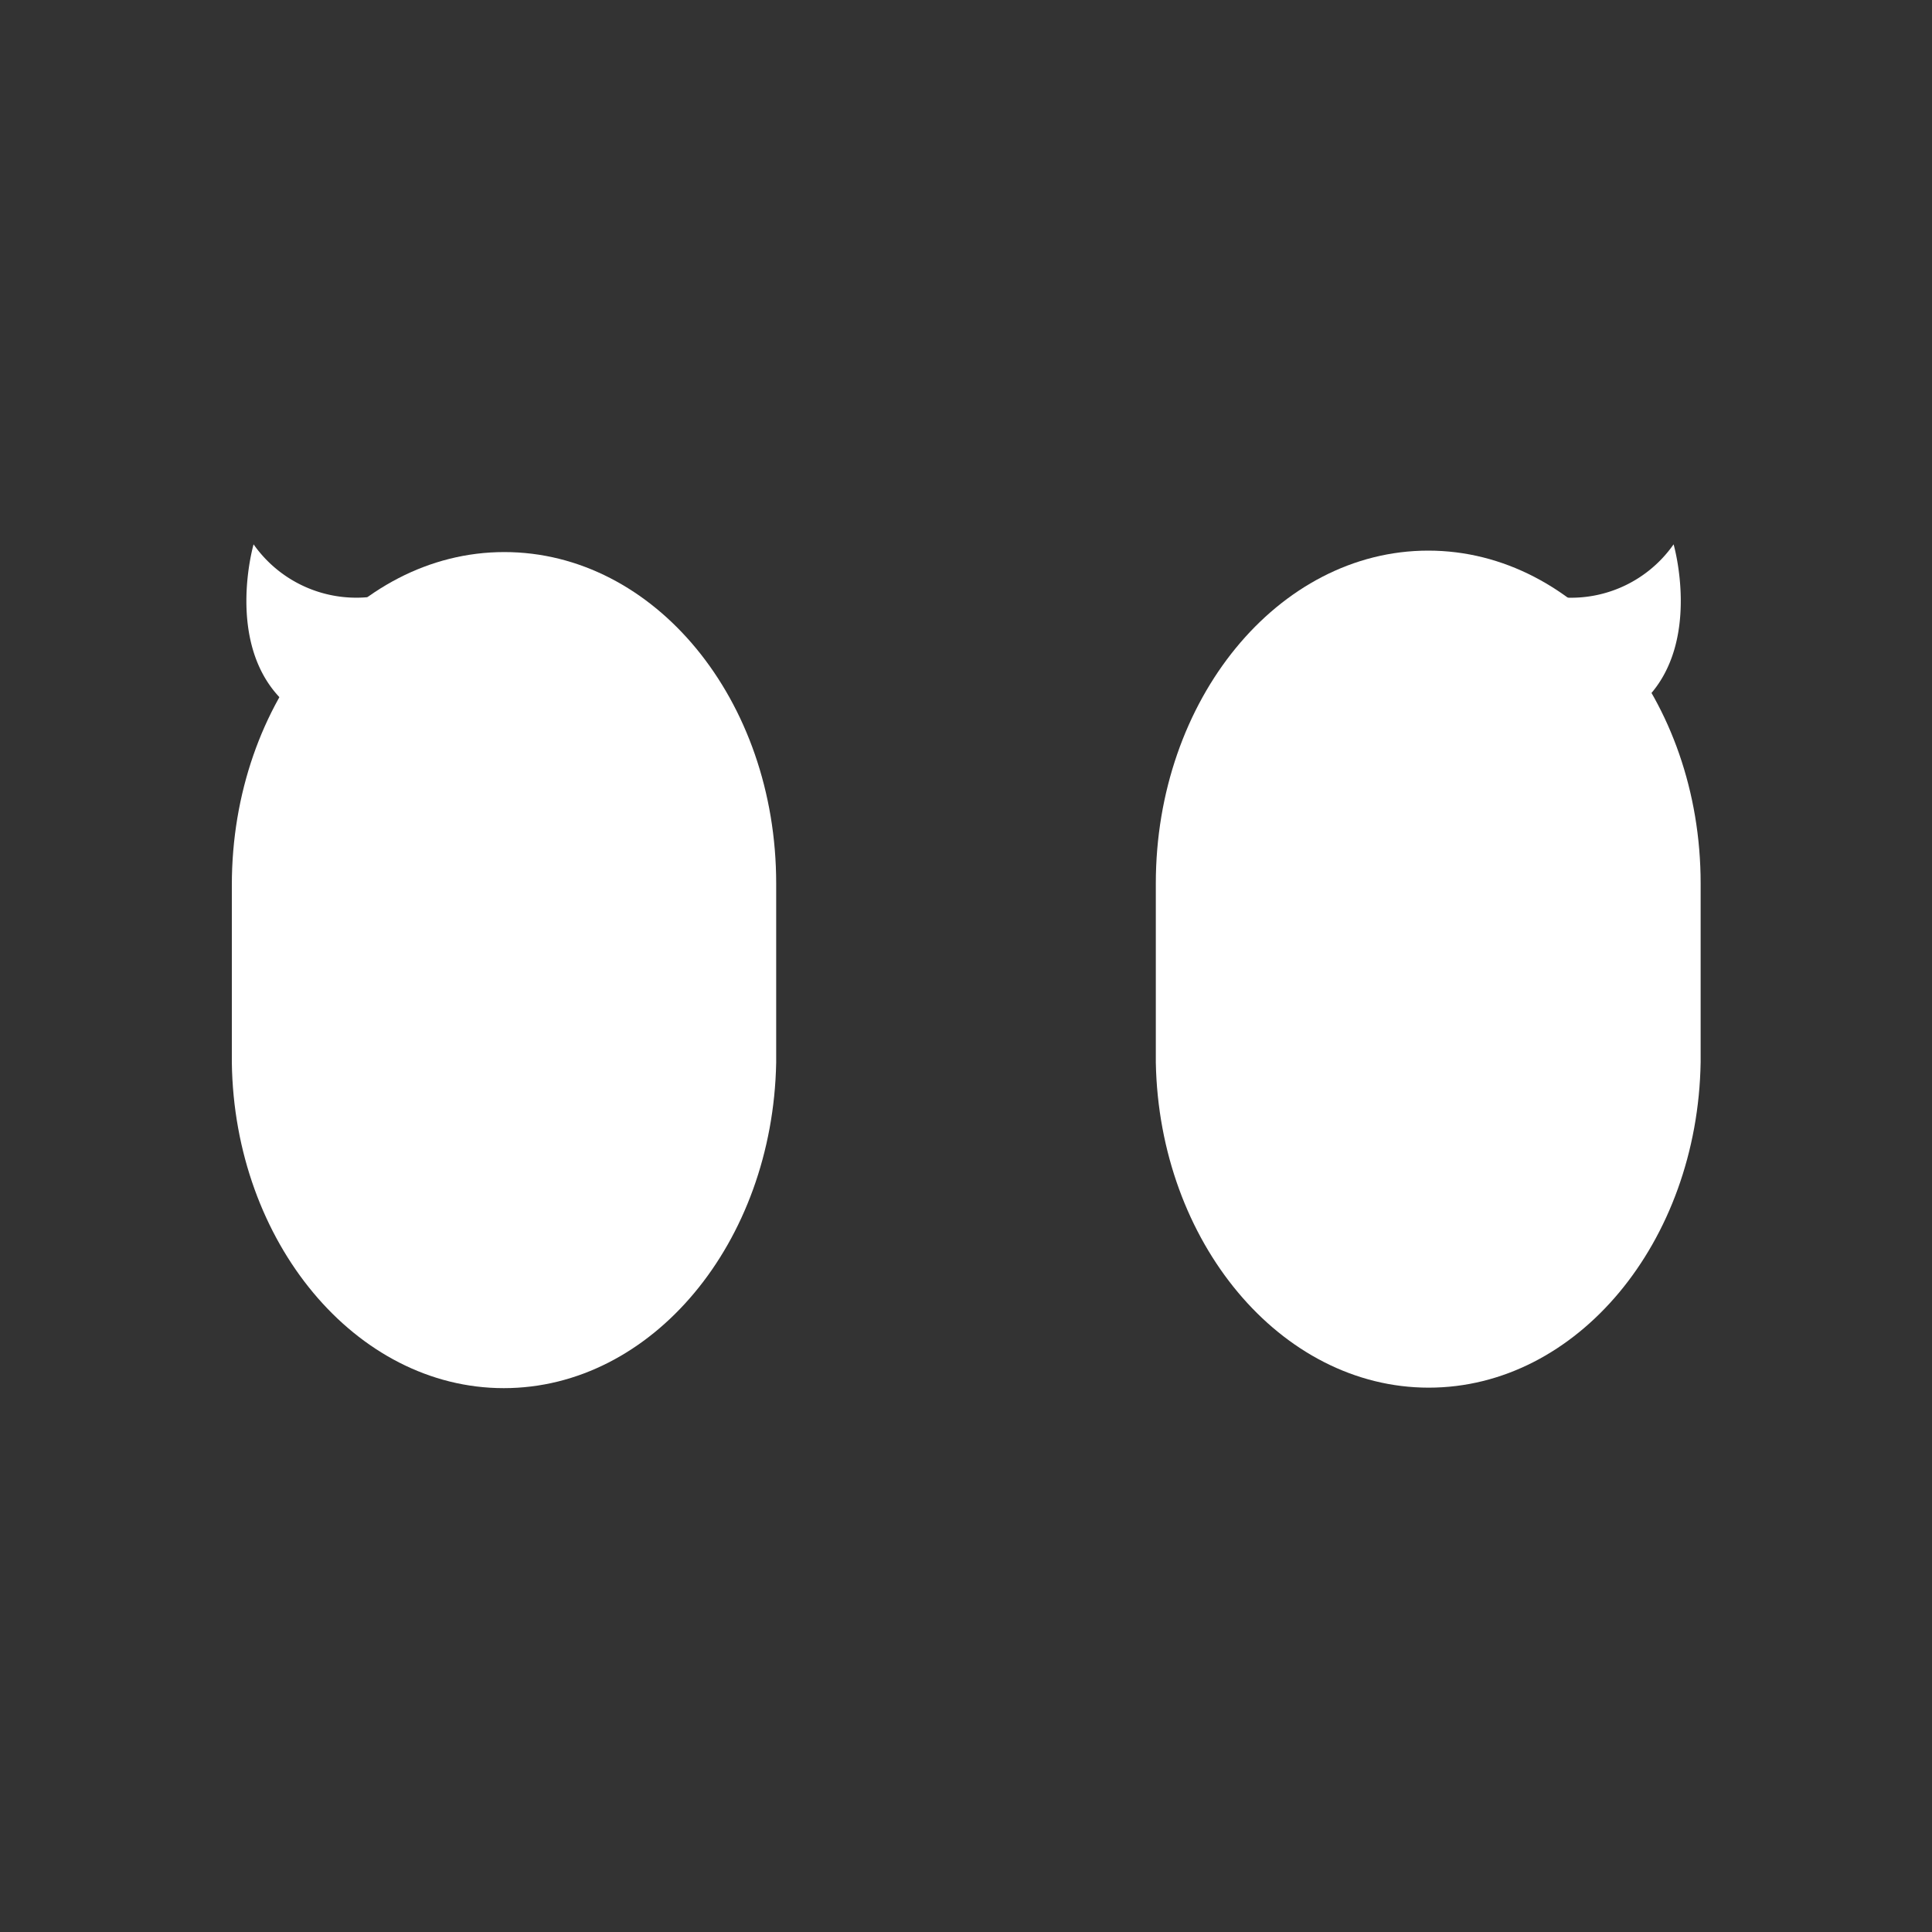 <svg xmlns="http://www.w3.org/2000/svg" viewBox="0 0 40 40"><rect x="0" y="0" width="40" height="40" fill="#333333" stroke="none"/><defs><style>.cls-1{fill:#fff;}</style></defs><title>eyes</title><g id="Layer_1" data-name="Layer 1"><path class="cls-1" d="M16.07,18.29V22c-.07,3.73-2.57,6.74-5.64,6.74S4.85,25.71,4.8,22c0,0,0-3.64,0-3.68,0-3.8,2.53-6.89,5.64-6.89S16.07,14.49,16.07,18.29Z"/><path class="cls-1" d="M35.21,18.29c0,.05,0,3.65,0,3.7-.06,3.73-2.56,6.74-5.63,6.74S24,25.71,23.93,22V18.29c0-3.8,2.53-6.89,5.64-6.89S35.21,14.49,35.21,18.29Z"/><path class="cls-1" d="M5.25,11.27s-.58,2,.55,3.18l2-2.11A2.6,2.6,0,0,1,5.25,11.27Z"/><path class="cls-1" d="M34.65,11.27s.58,2-.55,3.18l-2-2.11A2.59,2.59,0,0,0,34.65,11.27Z"/></g></svg>